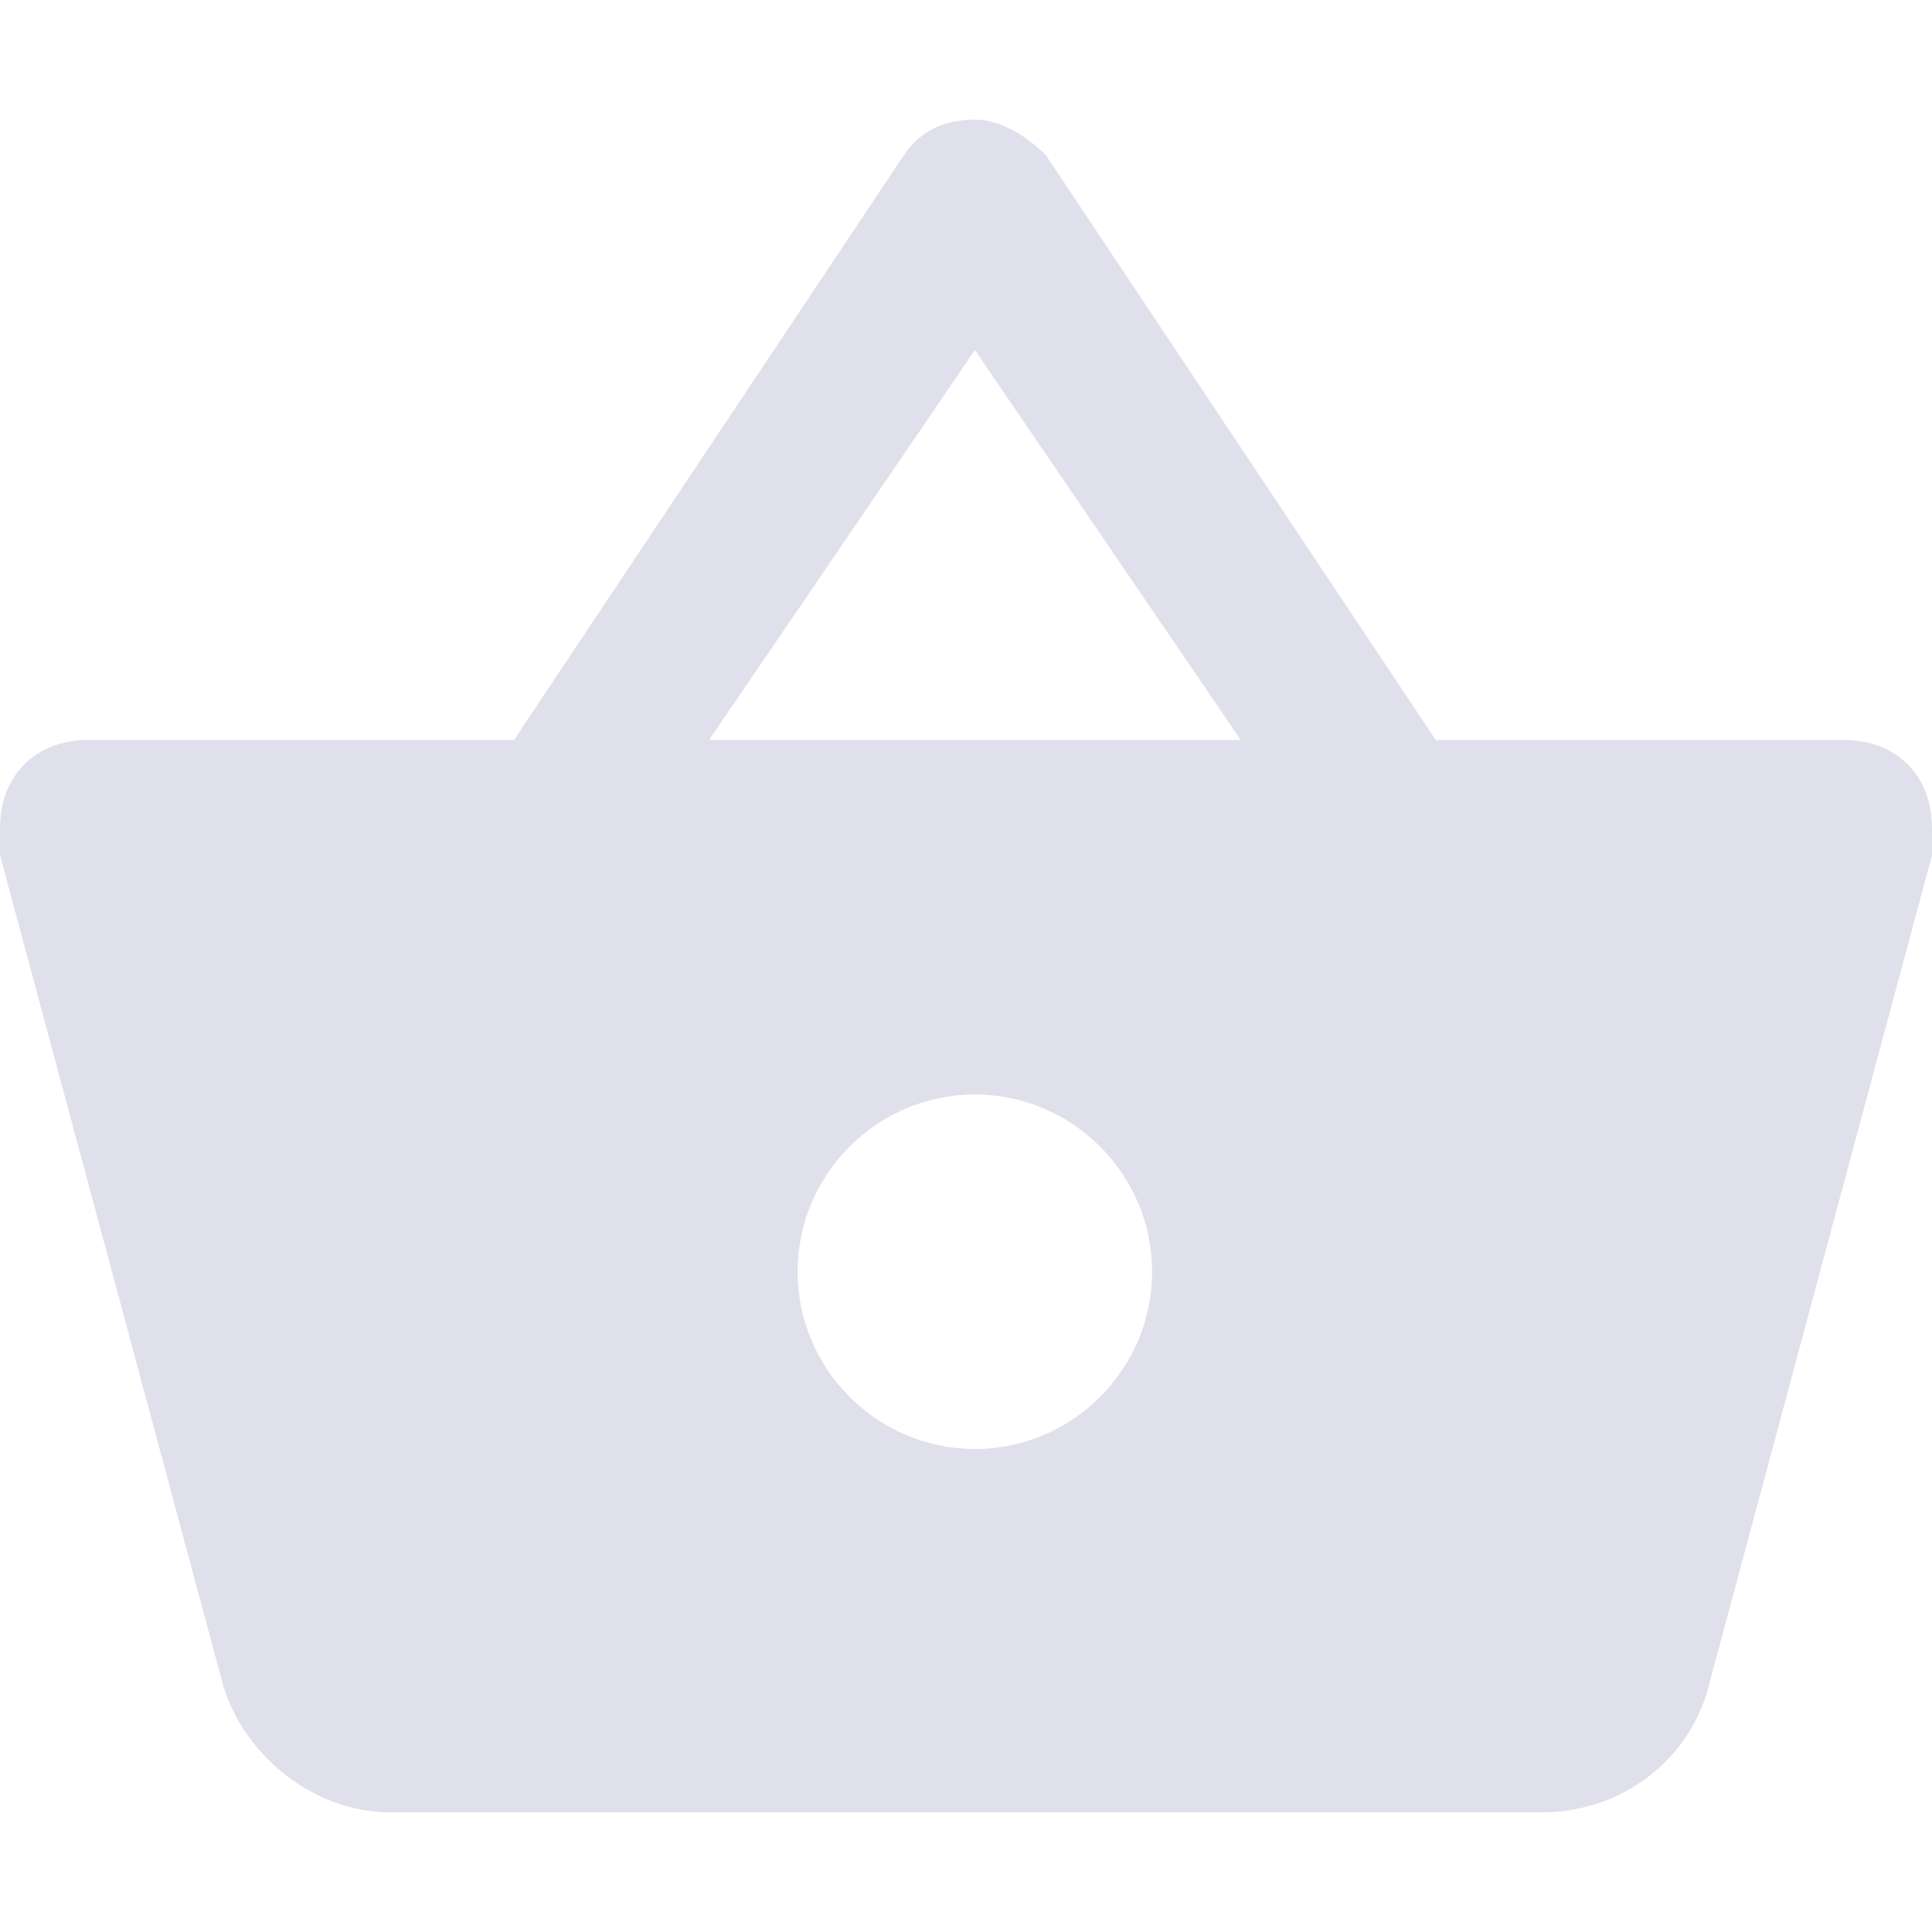 <svg width="18" height="18" viewBox="0 0 18 18" fill="none" xmlns="http://www.w3.org/2000/svg">
<path d="M13.376 6.894L9.743 1.445C9.578 1.279 9.33 1.114 9.083 1.114C8.835 1.114 8.587 1.197 8.422 1.445L4.789 6.894H0.826C0.33 6.894 0 7.224 0 7.72C0 7.802 0 7.885 0 7.967L2.064 15.646C2.229 16.307 2.89 16.885 3.633 16.885H14.367C15.11 16.885 15.771 16.39 15.936 15.646L18 7.967C18 7.885 18 7.802 18 7.72C18 7.224 17.67 6.894 17.174 6.894H13.376ZM6.606 6.894L9.083 3.261L11.56 6.894H6.606ZM9.083 13.5C8.174 13.5 7.431 12.757 7.431 11.848C7.431 10.94 8.174 10.197 9.083 10.197C9.991 10.197 10.734 10.94 10.734 11.848C10.734 12.757 9.991 13.5 9.083 13.5Z" fill="#DFE0EB"/>
</svg>
